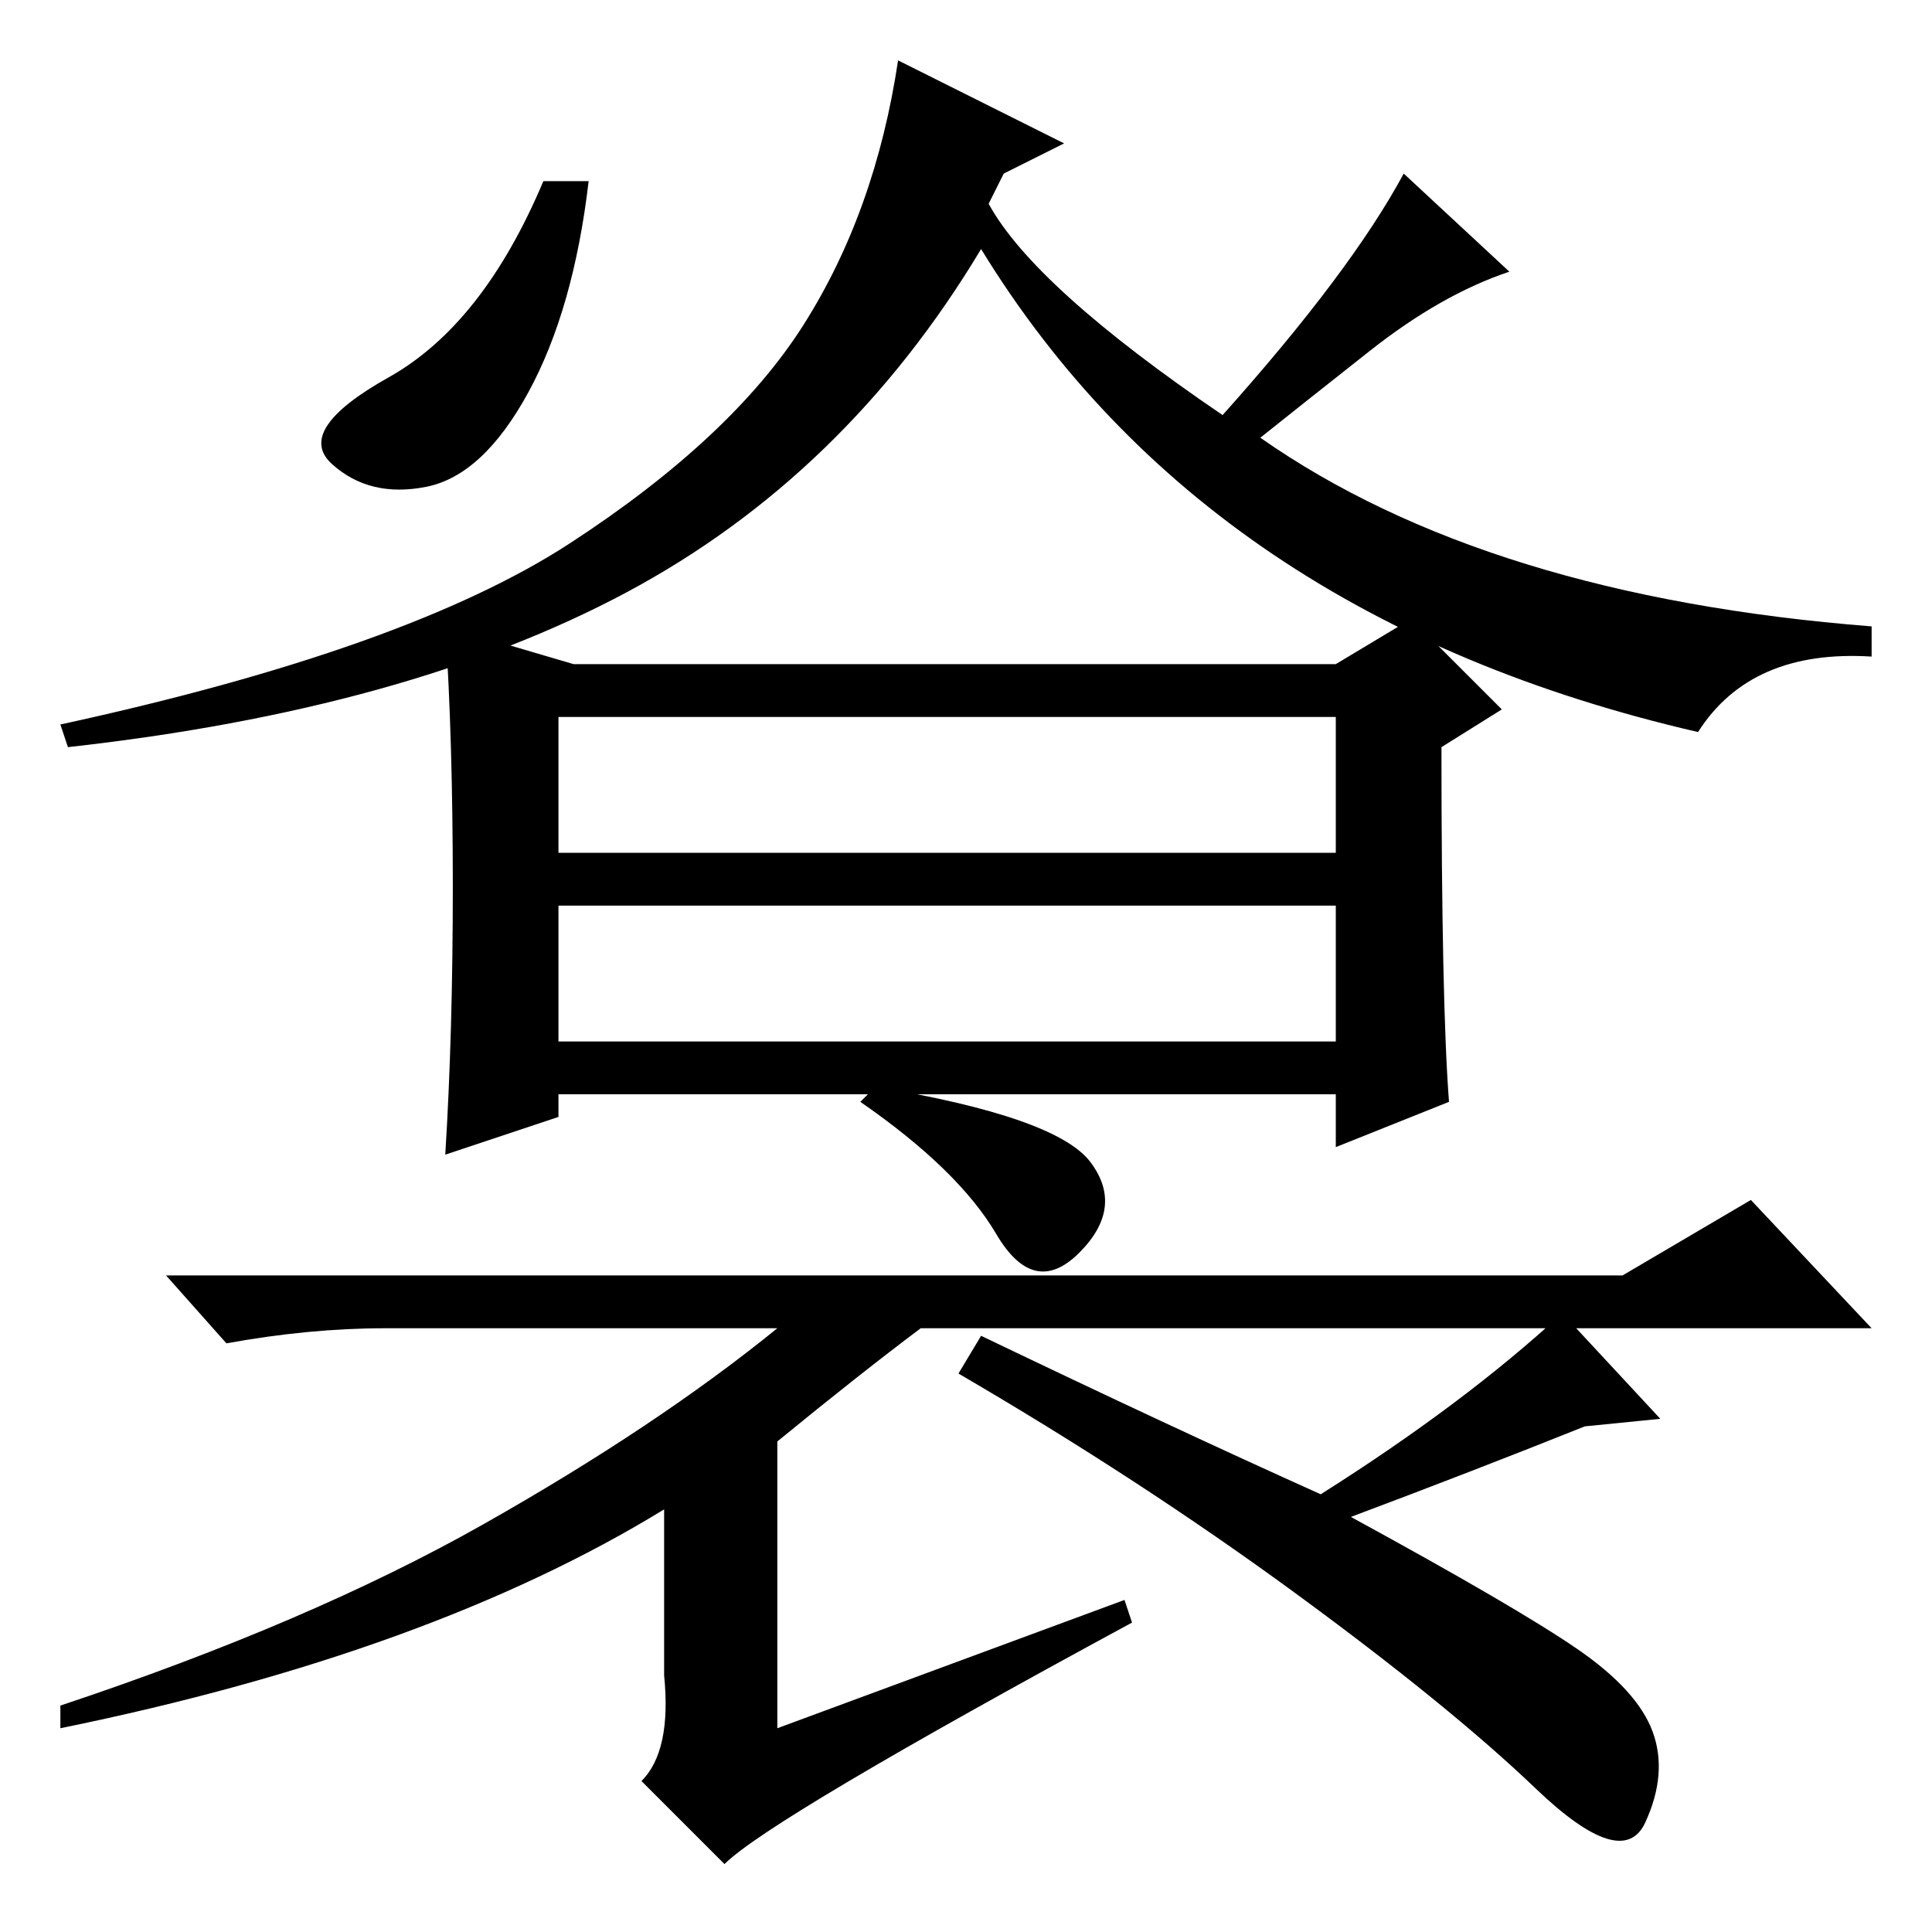 <?xml version="1.0" standalone="no"?>
<!DOCTYPE svg PUBLIC "-//W3C//DTD SVG 1.1//EN" "http://www.w3.org/Graphics/SVG/1.1/DTD/svg11.dtd" >
<svg xmlns="http://www.w3.org/2000/svg" xmlns:xlink="http://www.w3.org/1999/xlink" version="1.1" viewBox="0 -36 256 256">
  <g transform="matrix(1 0 0 -1 0 220)">
   <path fill="currentColor"
d="M78 232q-2 -17 -8 -28t-13.5 -12.5t-12.5 3t7.5 11.5t20.5 26h6zM75.5 184q21.5 14 31 29t12.5 35l22 -11l-8 -4l-2 -4q6 -11 31 -28q17 19 24 32l14 -13q-9 -3 -18.5 -10.5t-14.5 -11.5q30 -21 81 -25v-4q-16 1 -23 -10q-65 15 -95 64q-18 -30 -47 -45.5t-74 -20.5l-1 3
q46 10 67.5 24zM74 118h103v18h-103v-18zM192 110l-15 -6v7h-103v-3l-15 -5q1 16 1 35.5t-1 34.5l17 -5h101l10 6l12 -12l-8 -5q0 -34 1 -47zM74 143h103v18h-103v-18zM103 65v-38l46 17l1 -3q-48 -26 -54 -32l-11 11q4 4 3 14v22q-31 -19 -80 -29v3q33 11 56 24t39 26h-52
q-10 0 -21 -2l-8 9h193l17 10l16 -17h-126q-8 -6 -19 -15zM144.5 102q4.5 -6 -1.5 -12t-11 2.5t-18 17.5l2 2q24 -4 28.5 -10zM130 79q25 -12 45 -21q19 12 32 24l13 -14l-10 -1q-15 -6 -31 -12q22 -12 30 -17.5t10 -11t-1 -12t-14.5 4.5t-32 26t-44.5 29z" />
  </g>

</svg>
